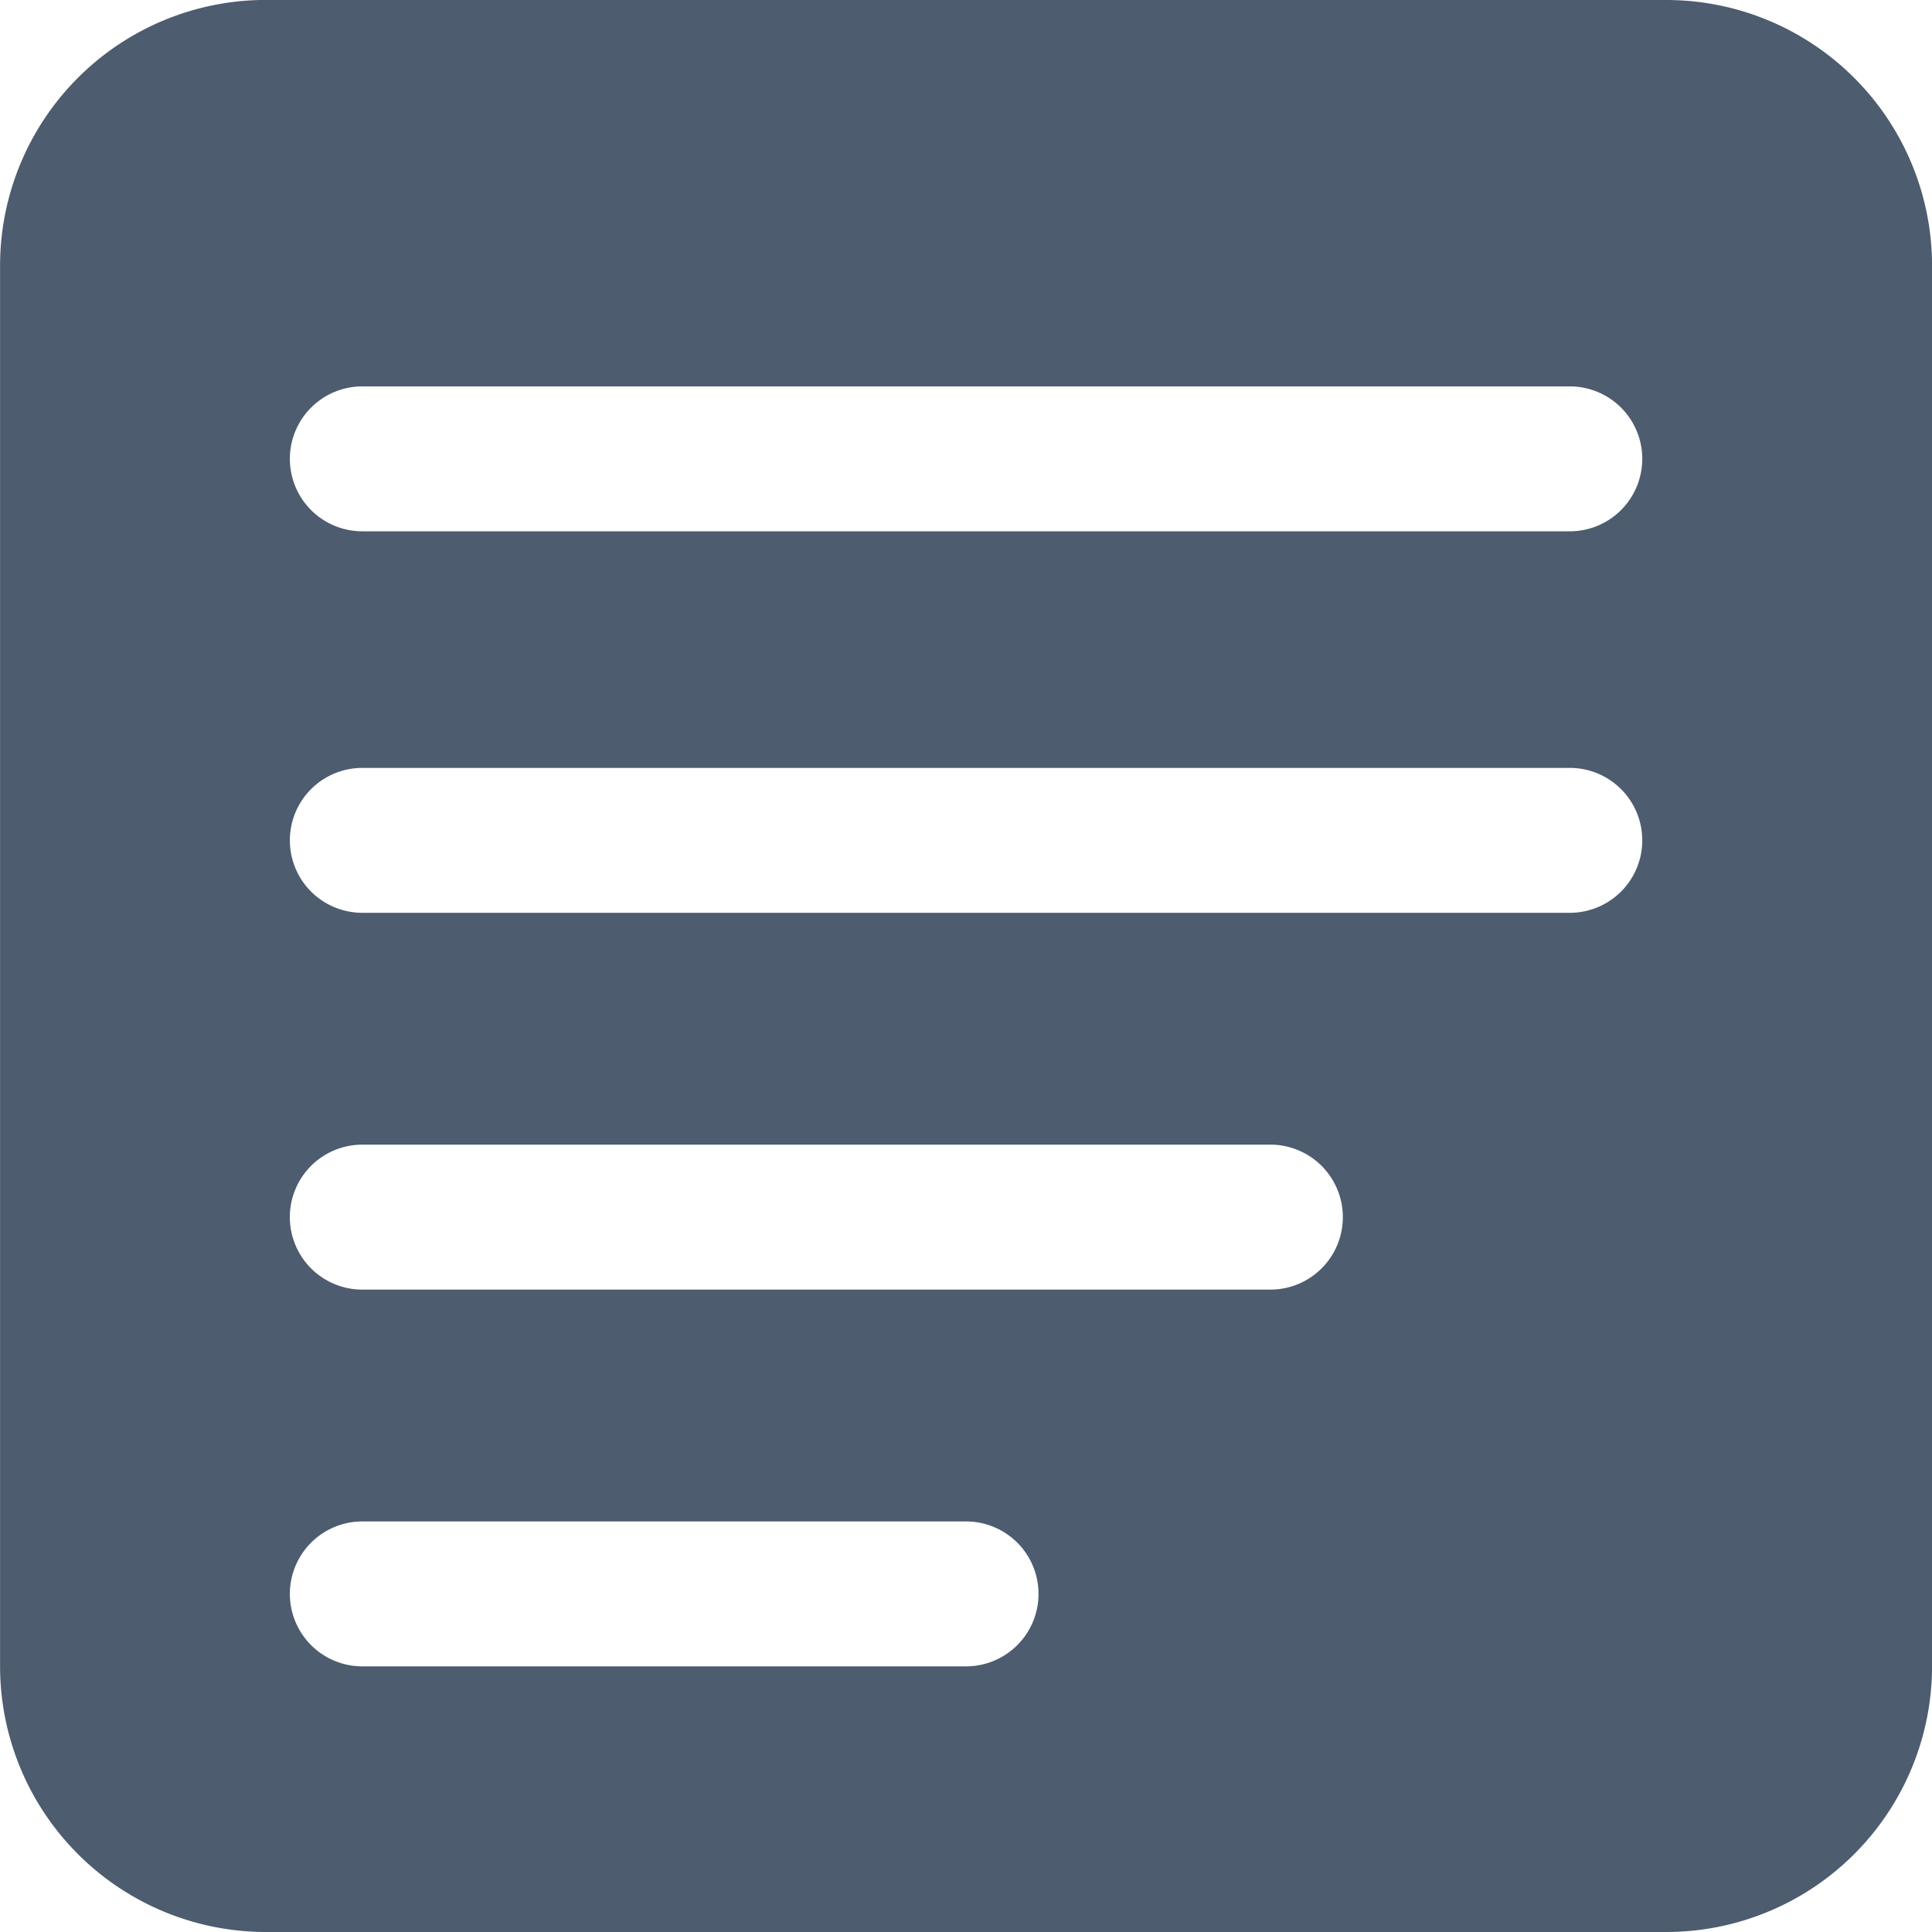 <svg xmlns="http://www.w3.org/2000/svg" width="30" height="30" viewBox="0 0 30 30"><defs><style>.a { fill: #4d5c6f; fill-rule: evenodd; }
</style></defs><path class="a" d="M325.874,625.5h-21.75A4.128,4.128,0,0,0,300,629.626v21.75a4.129,4.129,0,0,0,4.125,4.125h21.75A4.128,4.128,0,0,0,330,651.376v-21.75a4.128,4.128,0,0,0-4.125-4.125ZM315,651.376h-9.375a1.125,1.125,0,0,1,0-2.25H315a1.125,1.125,0,0,1,0,2.25Zm4.725-5.85h-14.1a1.125,1.125,0,0,1,0-2.251h14.1a1.125,1.125,0,0,1,0,2.251Zm4.65-5.851h-18.75a1.125,1.125,0,0,1,0-2.25h18.75a1.125,1.125,0,0,1,0,2.25Zm0-5.924h-18.75a1.125,1.125,0,0,1,0-2.25h18.75a1.125,1.125,0,0,1,0,2.25Z" transform="translate(-299.999 -625.501)"/></svg>
